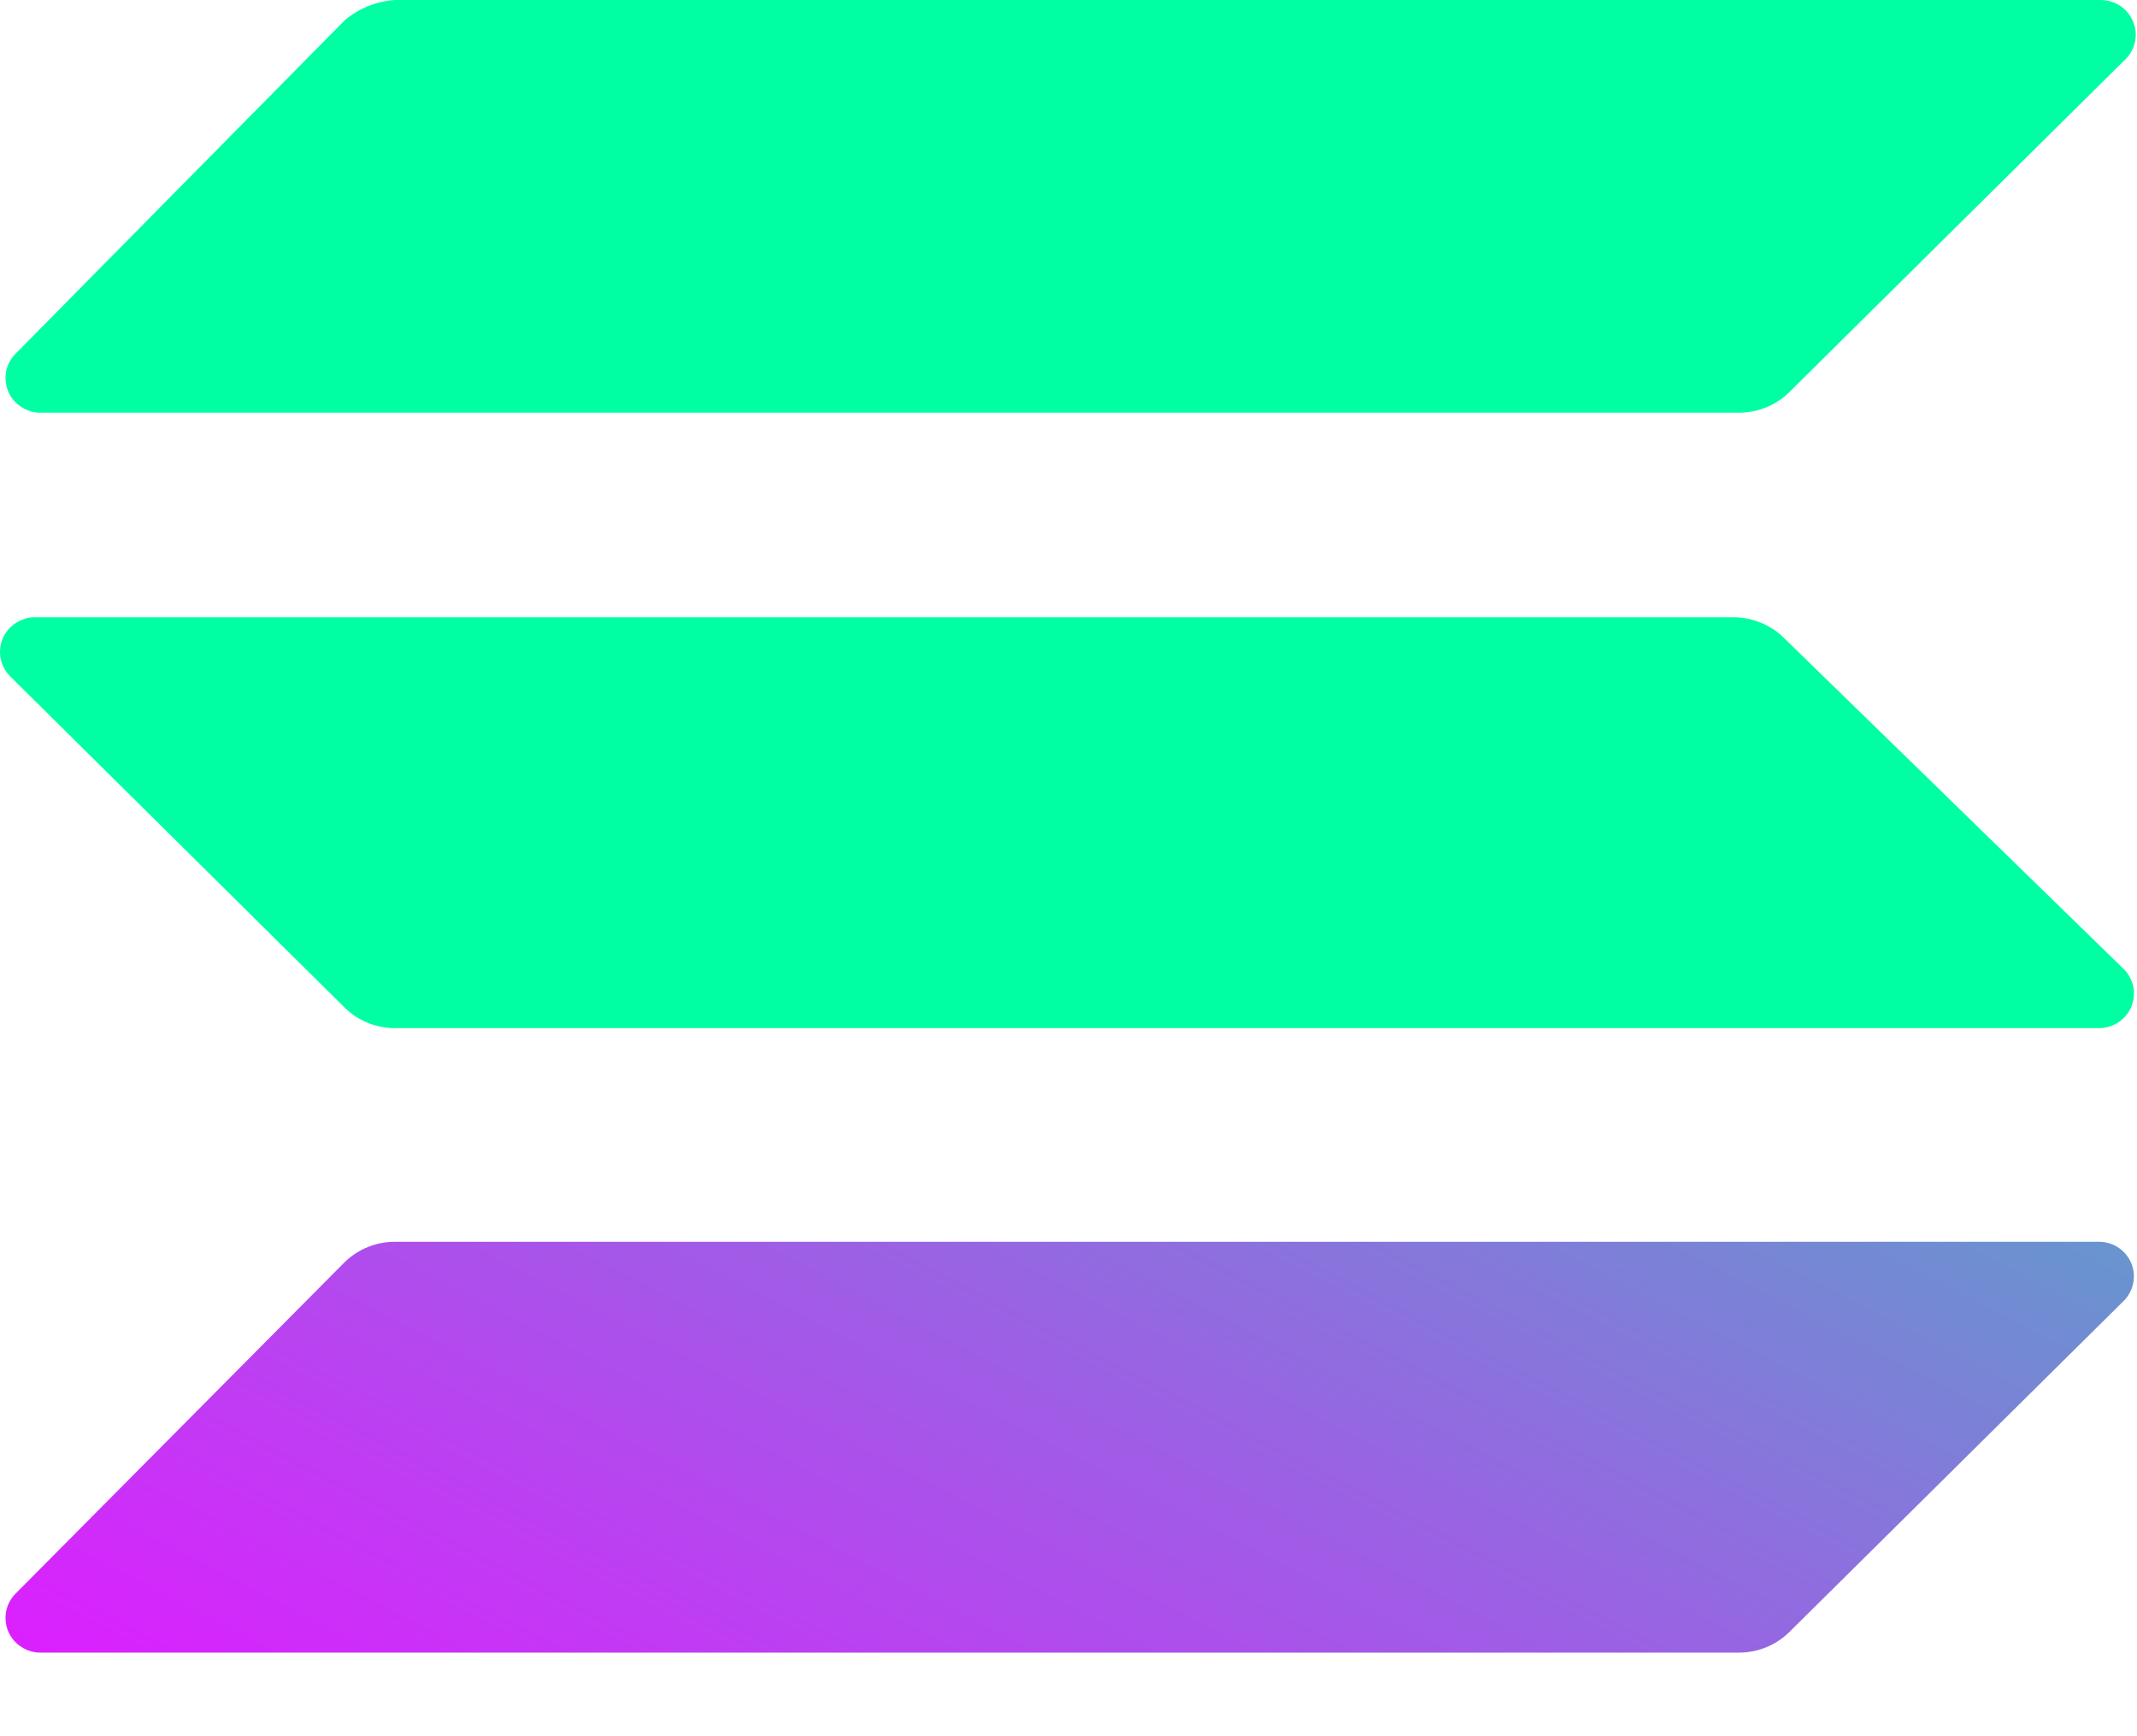 <svg width="16" height="13" viewBox="0 0 16 13" fill="none" xmlns="http://www.w3.org/2000/svg">
<path d="M2.583 9.448C2.683 9.352 2.817 9.298 2.956 9.298H15.726C15.776 9.3 15.825 9.316 15.866 9.345C15.907 9.374 15.939 9.414 15.958 9.46C15.976 9.506 15.982 9.556 15.972 9.605C15.963 9.654 15.94 9.699 15.906 9.735L13.393 12.224C13.293 12.32 13.16 12.374 13.02 12.374H0.306C0.254 12.375 0.204 12.36 0.161 12.332C0.118 12.305 0.084 12.265 0.063 12.219C0.043 12.172 0.037 12.12 0.045 12.07C0.054 12.02 0.077 11.974 0.112 11.937L2.583 9.448Z" fill="url(#paint0_linear_455_456)"/>
<path d="M2.583 0.15C2.688 0.062 2.819 0.009 2.956 8.67995e-06H15.726C15.779 -0 15.831 0.015 15.875 0.044C15.919 0.074 15.953 0.116 15.972 0.165C15.992 0.213 15.996 0.267 15.984 0.318C15.972 0.369 15.945 0.416 15.906 0.451L13.393 2.94C13.293 3.036 13.16 3.09 13.02 3.09H0.306C0.254 3.091 0.204 3.076 0.161 3.048C0.118 3.021 0.084 2.981 0.063 2.935C0.043 2.888 0.037 2.836 0.045 2.786C0.054 2.736 0.077 2.69 0.112 2.653L2.583 0.15Z" fill="url(#paint1_linear_455_456)"/>
<path d="M13.352 4.772C13.252 4.676 13.118 4.622 12.979 4.622H0.264C0.213 4.621 0.163 4.636 0.12 4.664C0.077 4.691 0.043 4.731 0.022 4.777C0.001 4.824 -0.005 4.876 0.004 4.926C0.013 4.976 0.036 5.022 0.071 5.059L2.584 7.548C2.683 7.644 2.817 7.698 2.956 7.698H15.726C15.776 7.696 15.825 7.68 15.866 7.651C15.907 7.622 15.939 7.583 15.958 7.537C15.976 7.491 15.982 7.44 15.973 7.391C15.963 7.342 15.94 7.297 15.906 7.261L13.352 4.772Z" fill="url(#paint2_linear_455_456)"/>
<defs>
<linearGradient id="paint0_linear_455_456" x1="14.47" y1="-1.477" x2="5.794" y2="15.287" gradientUnits="userSpaceOnUse">
<stop stop-color="#00FFA3"/>
<stop offset="1" stop-color="#DC1FFF"/>
</linearGradient>
<linearGradient id="paint1_linear_455_456" x1="25523.5" y1="3058.88" x2="25518.7" y2="3106.45" gradientUnits="userSpaceOnUse">
<stop stop-color="#00FFA3"/>
<stop offset="1" stop-color="#DC1FFF"/>
</linearGradient>
<linearGradient id="paint2_linear_455_456" x1="25589.9" y1="3052.16" x2="25585.1" y2="3099.52" gradientUnits="userSpaceOnUse">
<stop stop-color="#00FFA3"/>
<stop offset="1" stop-color="#DC1FFF"/>
</linearGradient>
</defs>
</svg>

